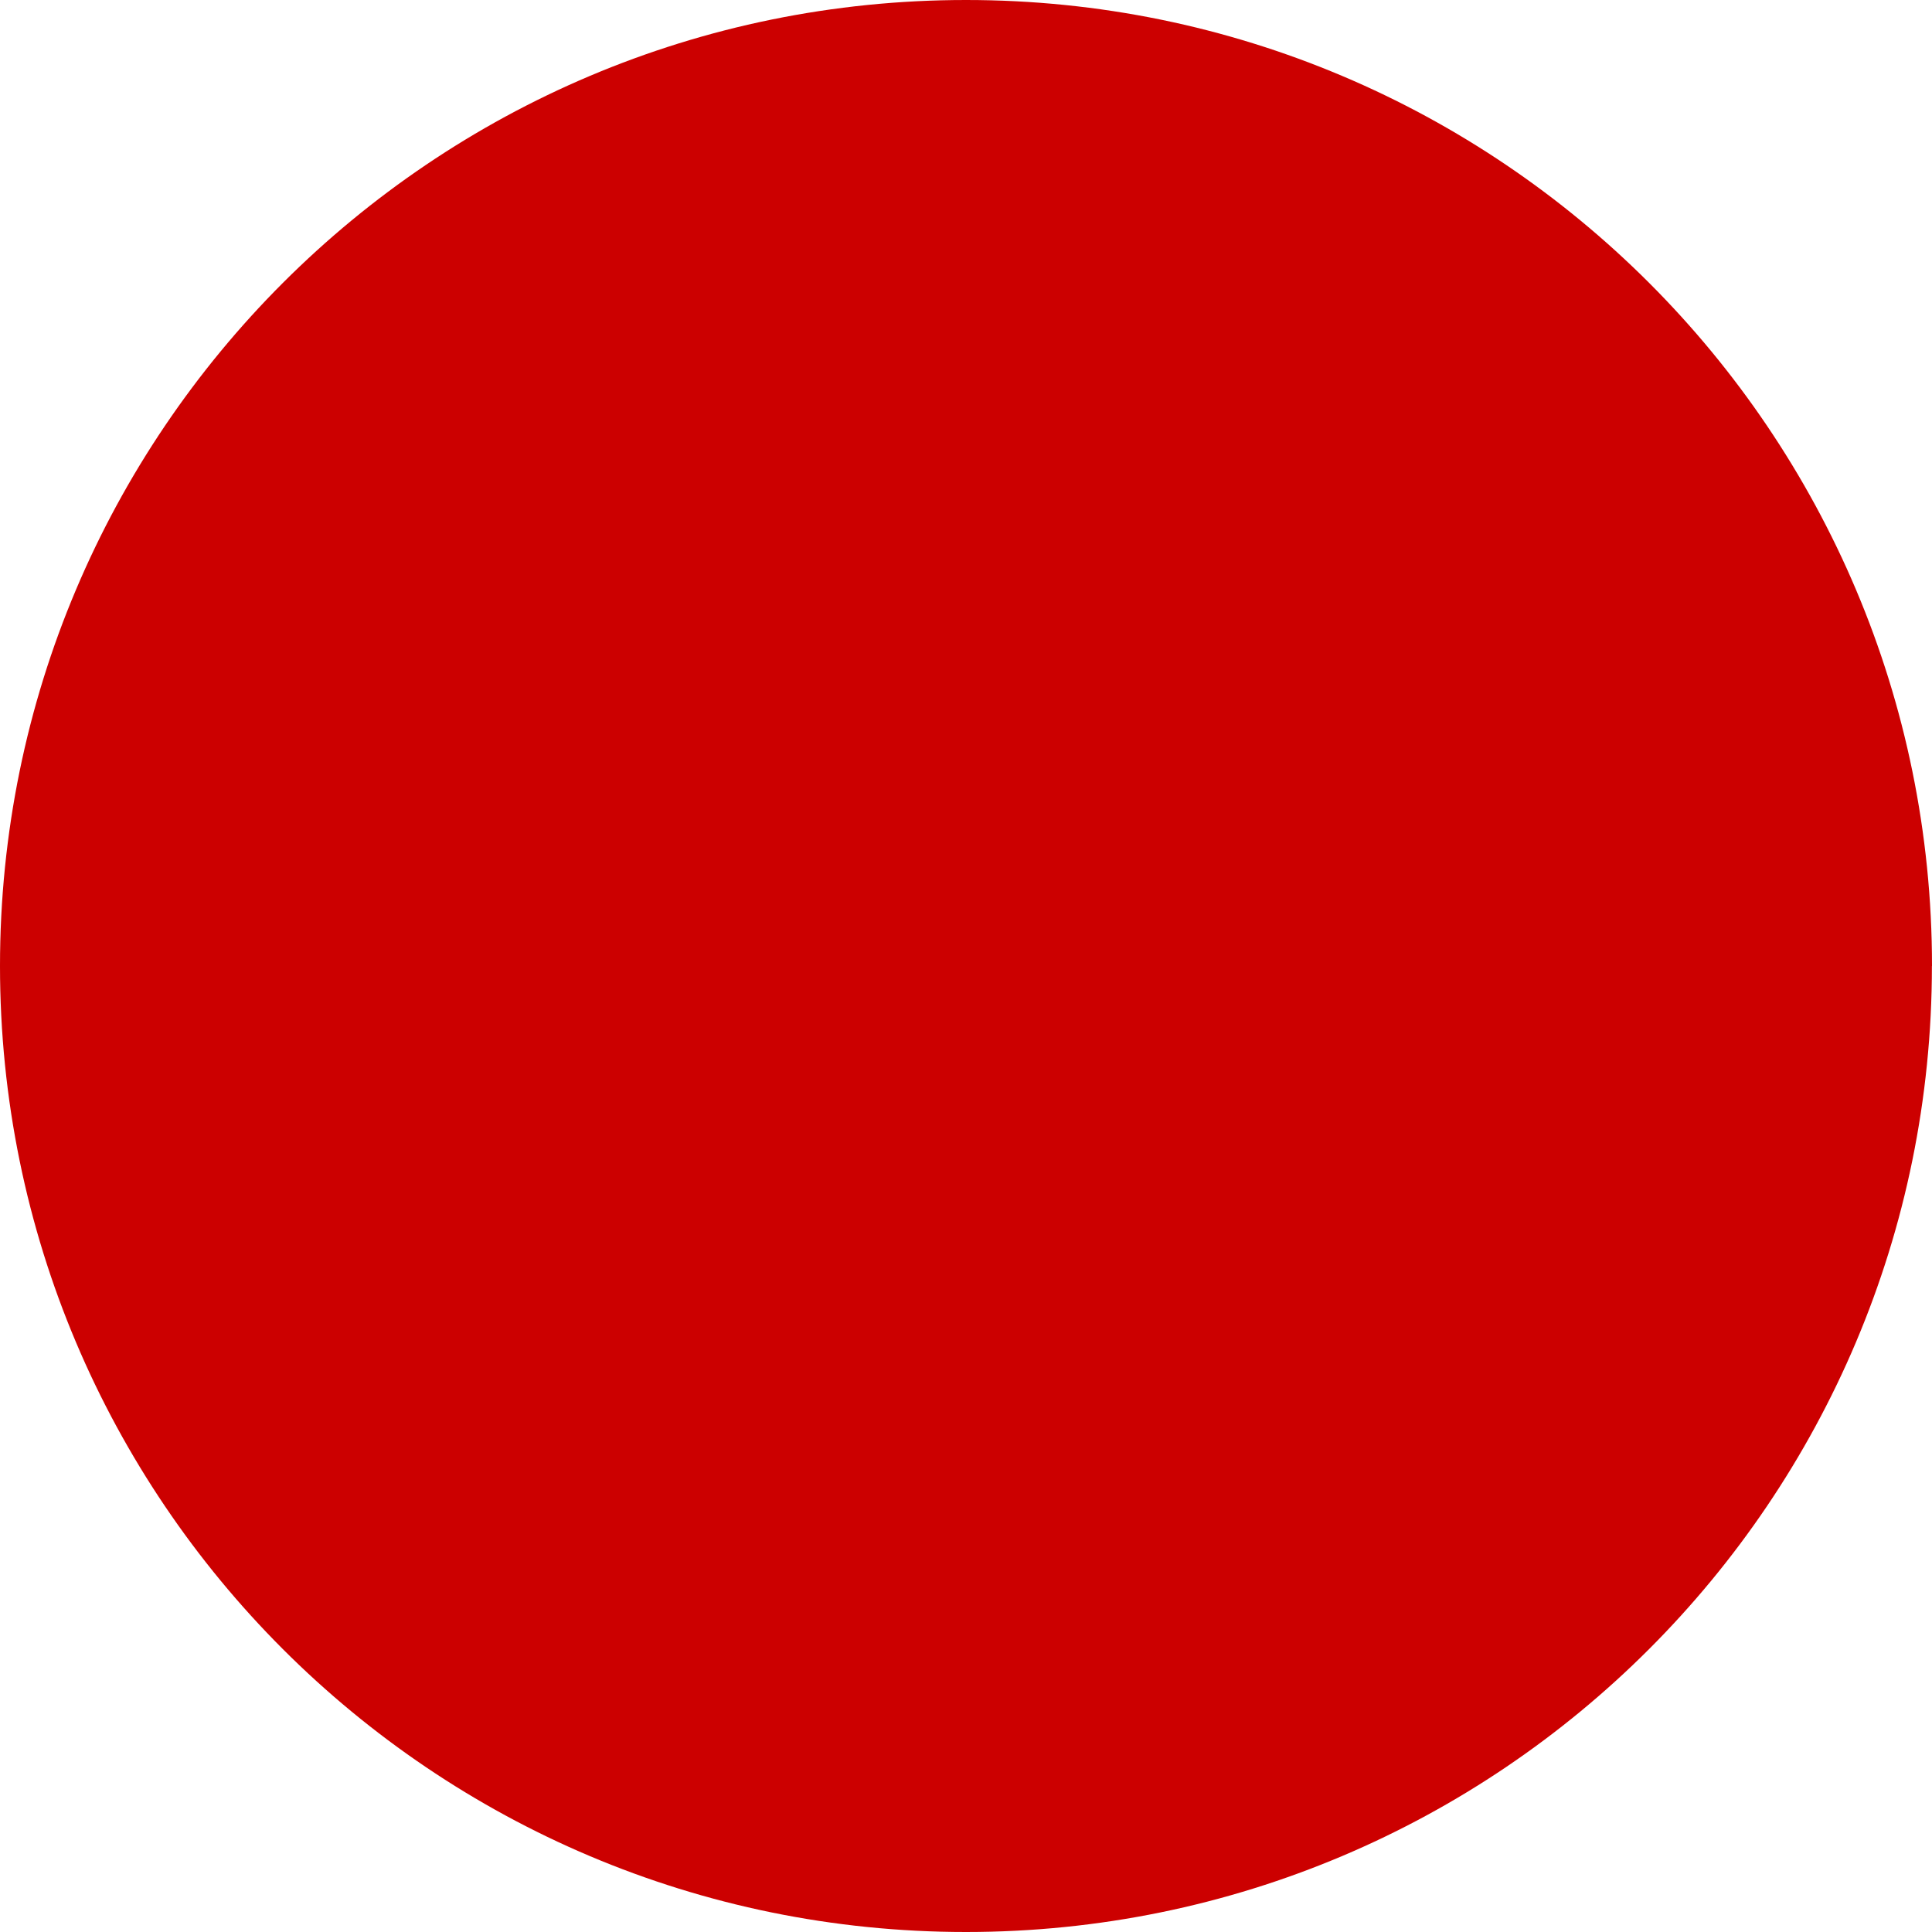 <?xml version="1.0" encoding="UTF-8" standalone="no"?>
<svg
   xmlns:dc="http://purl.org/dc/elements/1.1/"
   xmlns:cc="http://creativecommons.org/ns#"
   xmlns:rdf="http://www.w3.org/1999/02/22-rdf-syntax-ns#"
   xmlns:svg="http://www.w3.org/2000/svg"
   xmlns="http://www.w3.org/2000/svg"
   xmlns:sodipodi="http://sodipodi.sourceforge.net/DTD/sodipodi-0.dtd"
   xmlns:inkscape="http://www.inkscape.org/namespaces/inkscape"
   width="64"
   height="64"
   viewBox="0 678.885 64 64"
   version="1.1"
   id="svg8"
   sodipodi:docname="philly-icon.svg"
   inkscape:version="0.92.3 (2405546, 2018-03-11)">
  <defs
     id="defs12" />
  <sodipodi:namedview
     pagecolor="#ffffff"
     bordercolor="#666666"
     borderopacity="1"
     objecttolerance="10"
     gridtolerance="10"
     guidetolerance="10"
     inkscape:pageopacity="0"
     inkscape:pageshadow="2"
     inkscape:window-width="1920"
     inkscape:window-height="1001"
     id="namedview10"
     showgrid="false"
     inkscape:zoom="2.6393514"
     inkscape:cx="68.6877"
     inkscape:cy="-32.498006"
     inkscape:window-x="-9"
     inkscape:window-y="-9"
     inkscape:window-maximized="1"
     inkscape:current-layer="svg8" />
  <path
     style="fill:#cc0000;stroke-width:1.046"
     inkscape:connector-curvature="0"
     id="path4-9"
     d="m 63.997,710.883 c 0,17.68 -14.32,32.002 -31.998,32.002 C 14.321,742.885 1e-6,728.563 1e-6,710.884 1e-6,693.207 14.323,678.885 32.001,678.885 c 17.678,0 31.999,14.322 31.999,32.001" />
</svg>
